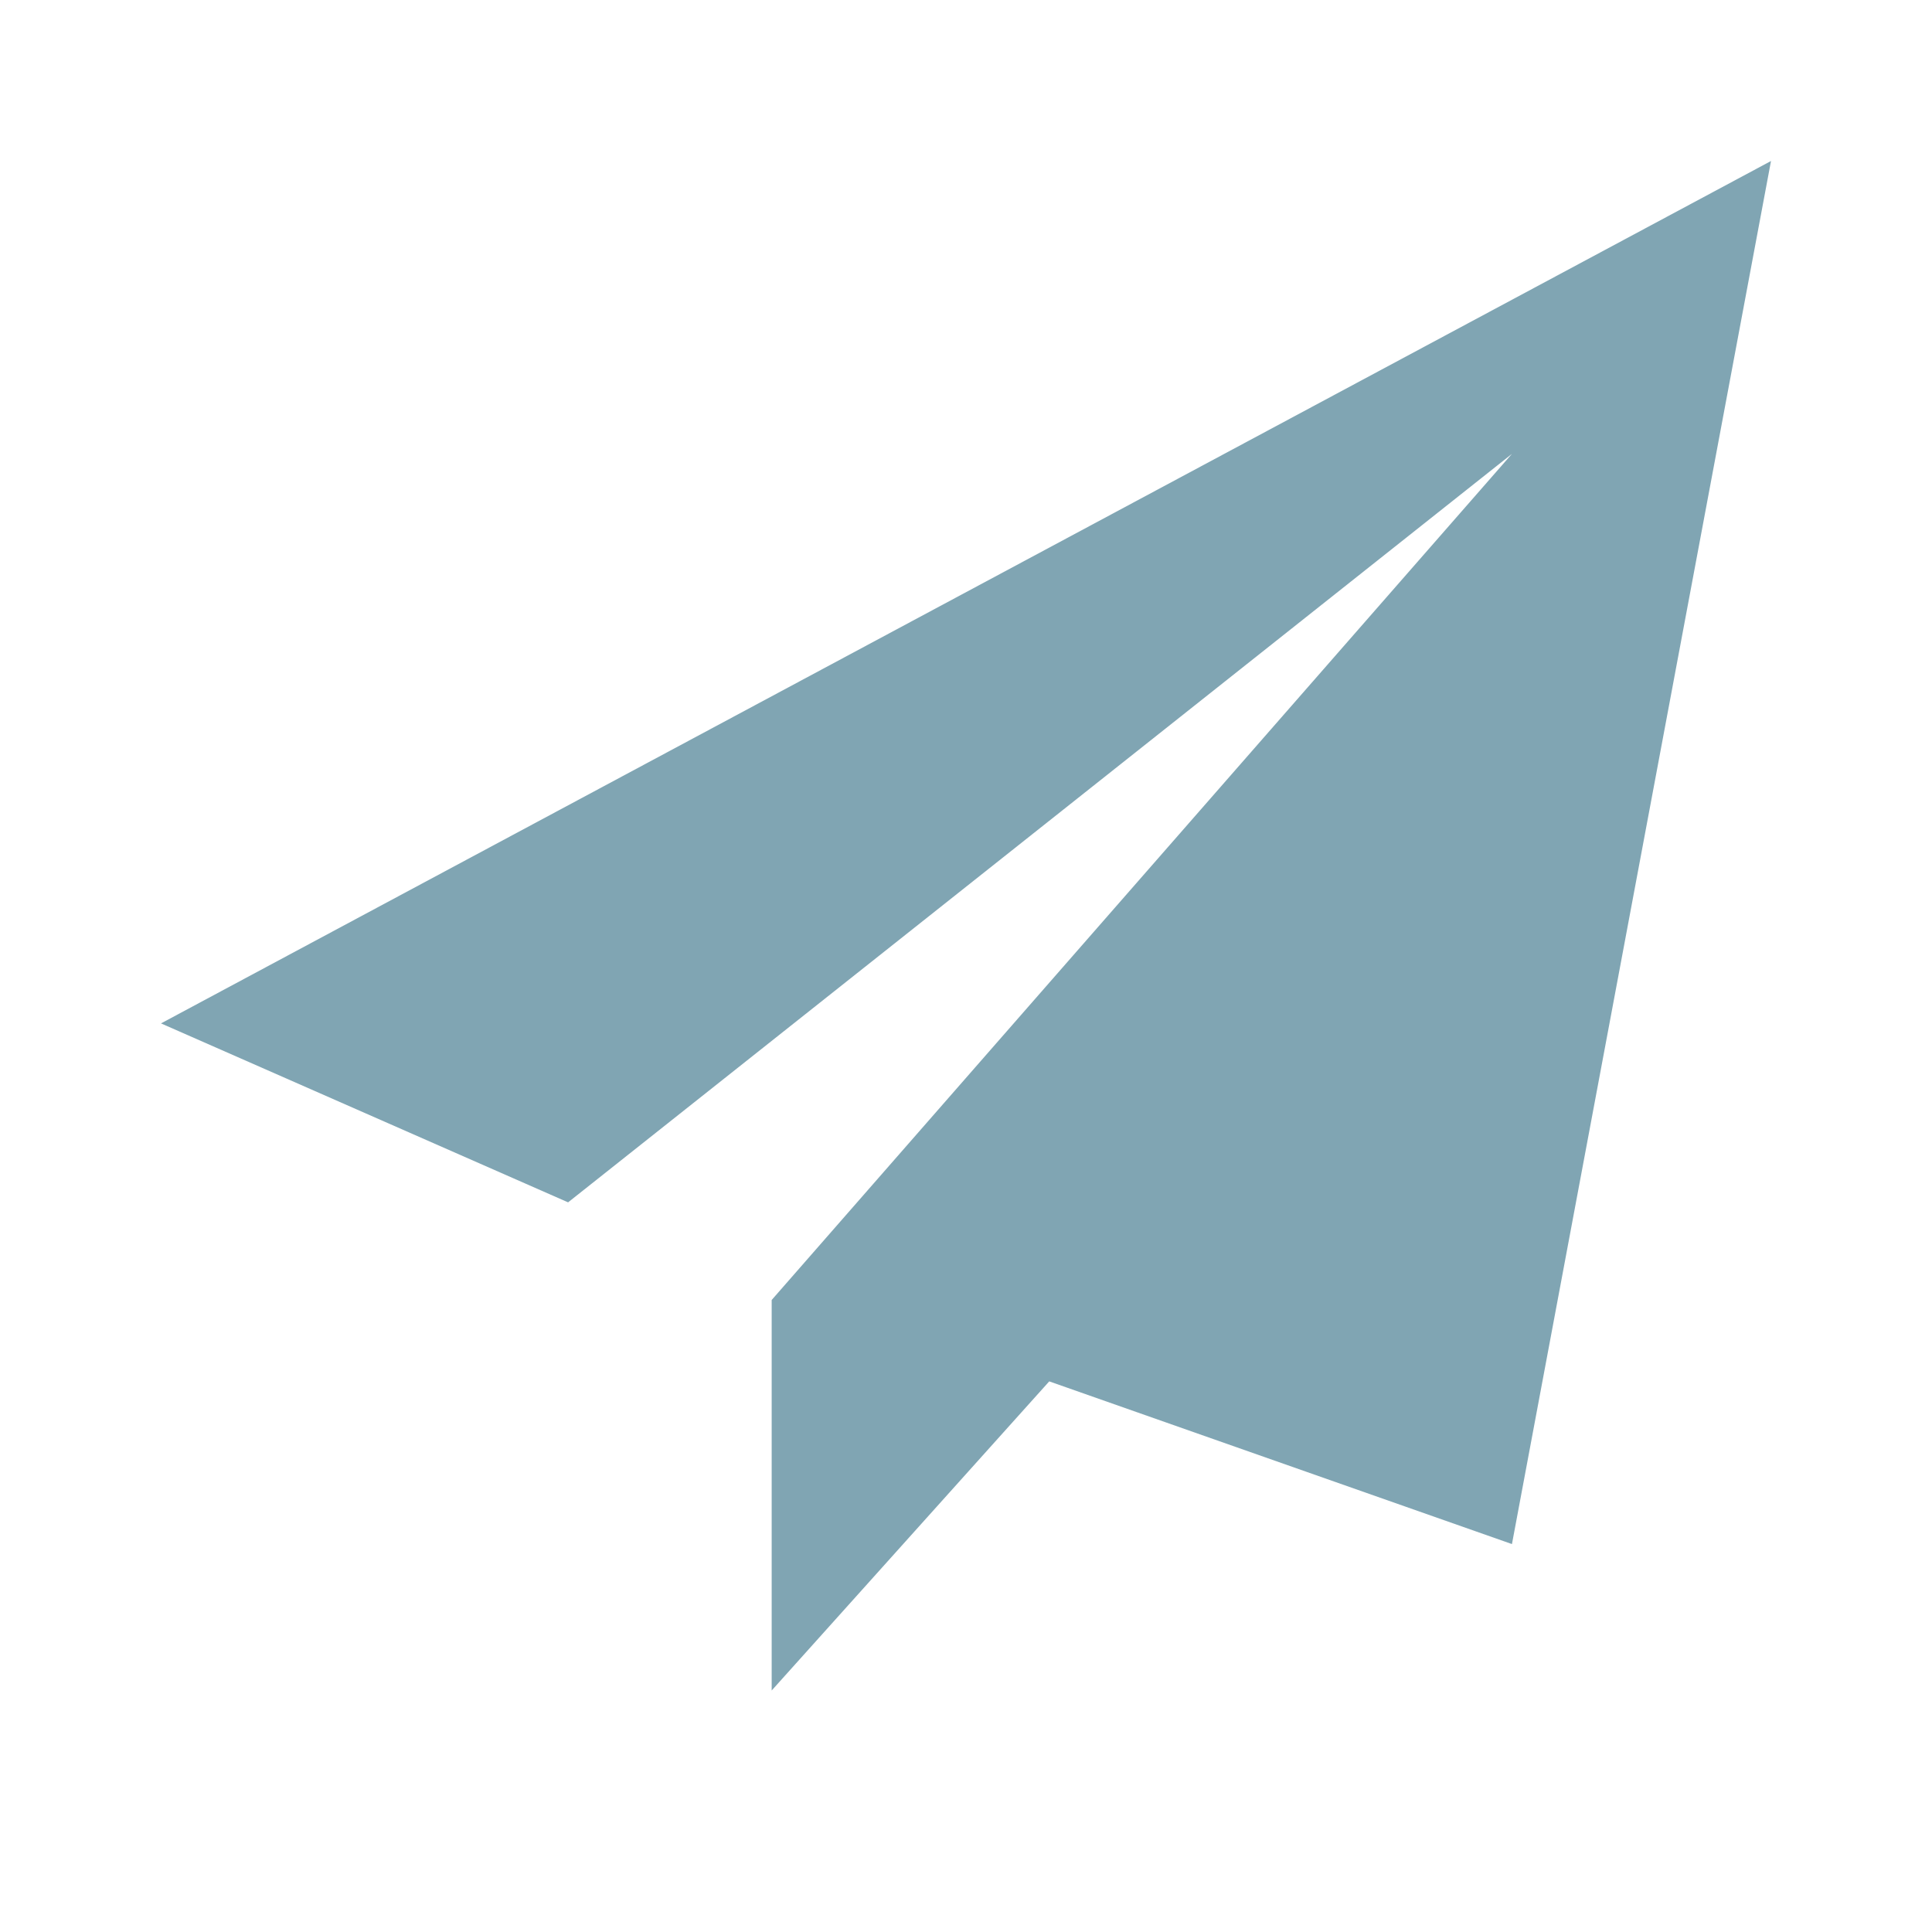 <?xml version="1.0" encoding="UTF-8"?> <svg xmlns="http://www.w3.org/2000/svg" width="24" height="24" viewBox="0 0 24 24" fill="none"><path d="M2 12.713L7.057 14.936L18.782 5.638L9.586 16.149V21L13.034 17.16L18.782 19.181L22 2L2 12.713Z" fill="#80A5B3"></path></svg> 